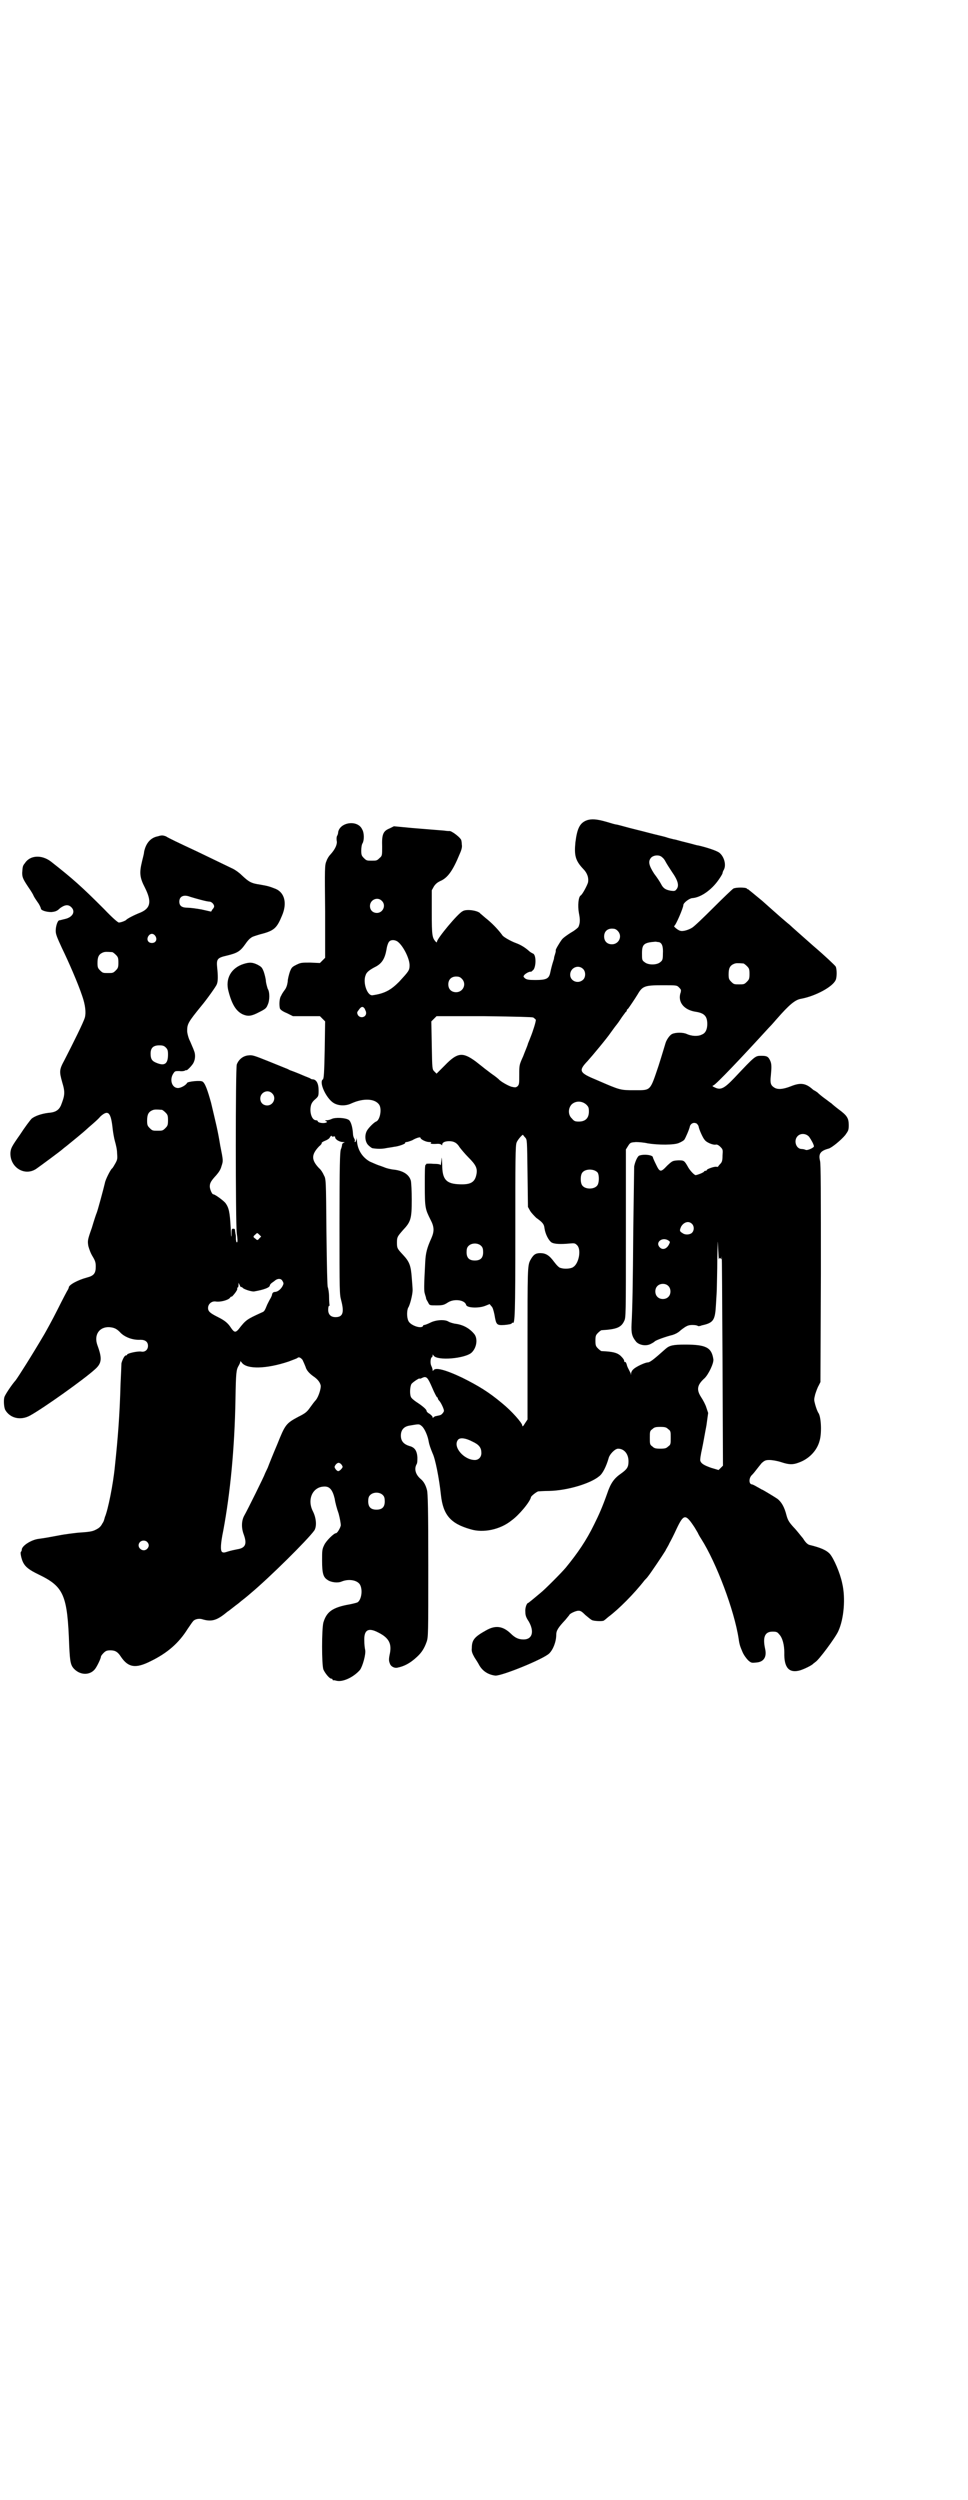 <?xml version="1.0" standalone="no"?>
<!DOCTYPE svg PUBLIC "-//W3C//DTD SVG 20010904//EN"
 "http://www.w3.org/TR/2001/REC-SVG-20010904/DTD/svg10.dtd">
<svg version="1.0" xmlns="http://www.w3.org/2000/svg"
 width="1112pt" height="2870pt" viewBox="0 0 1112 2870"
 preserveAspectRatio="xMidYMid meet">
<g transform="translate(0,2870) scale(0.5,-0.5)"
fill="#000000" stroke="none">
<path d="M1349 3857 c-17 -6 -23 -19 -27 -51 -3 -30 0 -42 18 -61 9 -9 13 -20
11 -31 -2 -7 -13 -28 -17 -30 -5 -3 -7 -23 -4 -40 3 -15 3 -23 -1 -32 -1 -2
-8 -8 -17 -13 -8 -5 -18 -12 -21 -16 -6 -8 -16 -25 -14 -25 0 0 0 -3 -1 -6 -1
-4 -3 -9 -3 -11 0 -2 -1 -5 -2 -8 -2 -6 -5 -17 -7 -27 -3 -13 -9 -16 -34 -16
-16 0 -20 1 -24 4 -4 4 -4 4 -1 8 4 4 12 8 15 7 1 0 3 2 6 5 6 9 6 35 -2 37
-2 1 -6 3 -9 6 -9 8 -19 14 -30 18 -11 4 -29 14 -31 18 -8 11 -20 24 -33 35
-9 7 -16 14 -17 14 -3 7 -32 12 -41 6 -11 -5 -59 -63 -59 -70 0 -2 -1 -2 -3 0
-8 9 -9 14 -9 67 l0 51 5 9 c4 6 8 9 14 12 17 7 29 23 45 62 5 11 6 17 5 22 0
5 -1 9 -1 9 0 6 -24 24 -28 22 -1 0 -5 0 -11 1 -11 1 -14 1 -74 6 l-42 4 -10
-5 c-15 -6 -18 -14 -17 -42 0 -20 0 -21 -6 -26 -6 -6 -7 -6 -18 -6 -11 0 -12
0 -18 6 -5 5 -6 7 -6 17 0 7 1 14 3 17 4 7 4 24 -1 32 -10 22 -50 17 -55 -6 0
-3 -1 -7 -3 -10 -1 -3 -1 -8 0 -13 0 -7 -4 -17 -15 -29 -3 -3 -7 -9 -9 -15 -4
-9 -4 -16 -3 -116 l0 -106 -6 -6 -6 -6 -22 1 c-20 0 -22 0 -32 -5 -10 -5 -11
-6 -15 -16 -2 -6 -5 -17 -5 -23 -1 -7 -3 -14 -7 -19 -3 -4 -7 -10 -8 -13 -4
-5 -5 -20 -3 -29 1 -3 6 -7 16 -11 l14 -7 31 0 31 0 6 -6 6 -6 -1 -66 c-1 -52
-2 -65 -4 -67 -10 -6 7 -43 24 -54 11 -7 28 -8 42 -1 27 12 53 11 63 -3 7 -10
2 -36 -7 -39 -5 -2 -17 -14 -21 -21 -6 -11 -4 -26 3 -33 3 -3 7 -6 9 -7 11 -2
23 -2 32 0 5 1 14 2 18 3 11 1 27 7 26 9 -1 1 1 2 3 2 2 0 8 2 13 4 10 6 19 8
19 6 0 -4 13 -10 20 -10 5 0 6 -1 4 -2 -3 -2 3 -3 16 -2 4 0 7 -1 8 -2 2 -2 2
-2 2 0 0 5 6 8 16 8 11 0 18 -4 24 -14 3 -4 12 -15 20 -23 18 -18 22 -26 18
-42 -4 -16 -14 -21 -38 -20 -31 1 -40 11 -40 45 -1 19 -1 20 -2 9 -1 -7 -1
-11 -2 -10 0 2 -6 3 -17 3 -9 1 -16 0 -16 0 1 -1 0 -2 -1 -2 -2 -1 -2 -15 -2
-48 0 -51 1 -54 13 -78 9 -17 9 -27 2 -43 -10 -22 -13 -34 -14 -54 -3 -56 -3
-67 -1 -73 1 -4 3 -9 3 -11 0 -2 3 -6 5 -10 3 -6 3 -6 19 -6 14 0 17 1 25 6
14 10 40 7 43 -5 2 -7 29 -8 44 -2 l10 4 4 -5 c3 -2 5 -10 7 -19 4 -24 5 -25
23 -24 10 1 16 2 17 4 0 1 1 2 2 1 5 -3 6 17 6 209 0 164 0 199 3 205 2 6 15
21 15 17 0 0 2 -3 5 -6 4 -5 4 -5 5 -82 l1 -77 5 -9 c3 -5 10 -12 14 -16 14
-10 18 -14 19 -24 2 -14 10 -29 17 -33 6 -3 19 -4 40 -2 12 1 13 1 18 -4 10
-10 4 -42 -9 -50 -5 -4 -21 -5 -29 -2 -3 0 -9 6 -15 14 -11 15 -19 20 -32 20
-11 0 -16 -4 -23 -17 -6 -12 -6 -23 -6 -192 l0 -173 -6 -9 c-4 -7 -6 -8 -6 -5
0 6 -25 34 -46 51 -31 26 -54 40 -92 59 -40 19 -62 24 -66 17 -2 -2 -2 -2 -2
0 0 2 -1 6 -3 10 -3 6 -2 18 1 20 1 0 2 2 2 4 0 3 0 3 2 0 8 -13 74 -7 88 7
12 12 14 33 5 43 -11 13 -26 21 -44 23 -5 1 -12 3 -15 5 -8 5 -29 4 -42 -3 -6
-3 -12 -5 -13 -5 -2 0 -3 -1 -3 -2 -3 -8 -30 1 -34 12 -4 9 -3 25 0 30 4 6 10
30 10 40 0 4 -1 17 -2 29 -2 27 -5 36 -20 52 -13 14 -14 15 -14 28 0 13 1 14
14 29 18 19 20 26 20 70 0 19 -1 38 -2 43 -4 15 -19 24 -42 26 -6 1 -15 3 -19
5 -5 2 -11 4 -14 5 -3 1 -12 5 -19 8 -18 10 -29 28 -30 49 -1 7 -1 8 -1 3 -1
-4 -2 -7 -3 -7 -1 0 -2 1 -1 2 1 1 0 4 -1 6 -2 3 -3 8 -3 11 -1 16 -5 29 -10
32 -8 5 -31 6 -39 2 -4 -2 -9 -3 -12 -3 -4 0 -4 0 -1 -2 3 -1 3 -2 1 -3 -5 -3
-20 -1 -20 3 0 1 -2 2 -4 2 -9 0 -15 17 -12 32 1 6 4 11 10 16 8 7 8 8 8 21 0
15 -5 25 -14 25 -2 0 -4 1 -5 2 -1 1 -10 4 -19 8 -9 4 -22 9 -28 11 -5 3 -11
5 -11 5 0 0 -17 7 -37 15 -35 14 -38 15 -47 14 -13 -1 -23 -10 -27 -21 -3 -9
-3 -360 0 -388 2 -11 2 -19 1 -20 -2 -1 -2 1 -3 6 0 5 0 11 -1 13 0 2 -1 6 -1
8 0 3 -1 4 -4 4 -4 0 -4 -1 -4 -15 -1 -8 -1 0 -2 18 -2 35 -4 45 -12 56 -5 6
-24 20 -28 20 -3 0 -8 12 -8 18 0 8 3 13 15 26 6 7 10 13 12 21 4 12 4 12 -3
47 -6 37 -10 51 -21 98 -8 29 -14 46 -20 49 -5 3 -33 0 -35 -3 -3 -6 -15 -12
-21 -12 -14 0 -20 19 -11 33 4 6 4 6 14 6 6 -1 11 0 13 1 2 1 3 2 3 1 0 -3 15
12 17 18 4 8 4 19 1 26 -1 3 -3 8 -4 10 -1 2 -4 10 -7 16 -3 7 -5 16 -5 20 0
16 2 20 33 58 11 13 34 45 35 49 3 6 3 20 1 38 -2 20 0 23 22 28 25 6 31 10
43 27 4 6 8 10 9 11 0 0 2 2 4 3 1 2 11 5 21 8 32 8 38 14 50 43 12 28 6 52
-14 61 -15 6 -19 7 -36 10 -21 3 -26 6 -43 22 -6 6 -15 12 -19 14 -10 5 -46
22 -83 40 -45 21 -66 31 -72 35 -6 2 -9 3 -18 0 -17 -3 -28 -16 -32 -36 0 -4
-3 -14 -5 -23 -6 -25 -5 -36 7 -59 16 -32 13 -47 -10 -57 -13 -5 -31 -14 -33
-17 -2 -2 -12 -6 -17 -6 -2 0 -14 10 -34 31 -51 51 -71 69 -122 109 -21 16
-48 15 -60 -4 -5 -6 -5 -8 -6 -22 0 -11 2 -15 19 -40 2 -3 5 -8 6 -10 2 -5 4
-8 13 -21 3 -5 5 -10 5 -11 0 -4 12 -8 24 -8 9 1 13 2 20 9 11 8 19 9 26 2 10
-10 3 -23 -15 -27 -5 -1 -11 -3 -13 -3 -4 -1 -8 -14 -8 -24 0 -8 3 -15 14 -39
16 -33 37 -81 47 -111 7 -20 9 -38 6 -49 -3 -11 -27 -59 -47 -98 -12 -22 -12
-26 -5 -51 7 -23 6 -30 -3 -53 -5 -11 -13 -16 -29 -17 -16 -2 -30 -7 -38 -13
-4 -4 -16 -20 -27 -37 -19 -27 -21 -31 -22 -41 -2 -34 33 -56 60 -37 10 7 56
41 59 44 1 1 6 5 10 8 12 10 35 28 50 42 7 6 15 13 16 14 1 1 7 6 12 12 18 16
24 9 28 -30 1 -8 3 -20 5 -27 2 -7 5 -19 5 -27 1 -13 1 -15 -4 -24 -3 -5 -6
-11 -8 -12 -4 -4 -15 -26 -16 -33 -3 -13 -17 -65 -19 -69 -1 -2 -6 -17 -11
-34 -10 -28 -10 -30 -8 -42 2 -7 5 -16 10 -24 6 -10 7 -14 7 -23 0 -15 -4 -21
-20 -25 -22 -6 -42 -17 -42 -23 0 -1 -1 -3 -2 -5 -1 -1 -12 -22 -24 -46 -12
-24 -26 -49 -30 -56 -30 -51 -60 -98 -66 -106 -9 -10 -25 -34 -26 -39 -2 -7
-1 -23 2 -29 11 -19 35 -25 57 -13 31 17 125 84 149 106 16 14 17 25 6 55 -9
24 4 43 27 42 11 -1 17 -3 27 -14 11 -10 28 -16 45 -15 11 0 17 -5 17 -14 0
-9 -7 -15 -16 -13 -9 1 -31 -4 -32 -7 0 -1 -1 -2 -3 -2 -3 0 -8 -10 -10 -18 0
-4 -1 -25 -2 -46 -2 -73 -6 -124 -13 -190 -4 -42 -16 -101 -23 -117 -1 -4 -2
-7 -2 -7 0 0 -1 -4 -4 -8 -3 -6 -7 -10 -13 -13 -9 -5 -14 -6 -44 -8 -8 -1 -27
-3 -42 -6 -27 -5 -32 -6 -47 -8 -17 -2 -39 -16 -39 -25 0 -2 -1 -4 -2 -5 -2
-1 1 -16 5 -24 5 -10 13 -17 36 -28 58 -28 66 -47 70 -164 2 -39 3 -46 15 -56
15 -12 35 -10 45 4 5 7 13 24 13 28 0 1 3 5 6 8 5 5 8 6 16 6 11 0 17 -4 24
-15 17 -25 34 -27 68 -10 39 19 65 42 85 74 5 7 10 15 12 17 4 6 15 8 23 5 21
-6 33 -2 57 18 2 1 8 6 12 9 10 8 11 8 19 15 4 3 14 11 22 18 43 36 130 122
146 144 6 9 5 28 -3 44 -14 27 -1 56 25 57 13 1 20 -7 25 -28 1 -8 5 -23 9
-34 3 -11 5 -23 5 -27 -1 -6 -8 -18 -11 -18 -5 0 -23 -18 -27 -27 -5 -10 -5
-13 -5 -36 0 -30 3 -38 12 -44 8 -6 24 -8 33 -4 17 7 38 3 43 -9 6 -14 1 -35
-7 -39 -2 -1 -14 -4 -26 -6 -33 -7 -45 -17 -52 -40 -4 -15 -4 -97 0 -108 4 -9
14 -21 18 -21 2 0 3 -1 3 -2 0 -1 1 -2 2 -2 0 1 4 0 8 -1 15 -3 39 9 53 25 6
8 14 36 12 46 -1 4 -2 13 -2 21 -1 25 9 31 32 19 24 -12 31 -25 27 -47 -3 -14
-3 -18 0 -25 2 -6 10 -10 16 -9 16 3 30 10 46 25 11 10 17 20 22 34 4 11 4 17
4 176 0 127 -1 167 -3 173 -3 12 -8 20 -14 25 -12 10 -16 23 -10 34 2 3 2 9 2
16 -1 15 -6 23 -18 26 -13 4 -20 11 -20 24 0 13 7 21 20 23 23 4 22 4 29 -2 6
-6 13 -22 15 -35 1 -6 4 -15 9 -27 6 -12 15 -57 19 -95 5 -46 22 -66 68 -79
29 -9 68 -1 94 20 17 12 43 43 45 54 1 3 14 13 17 13 1 0 12 1 25 1 42 1 95
17 115 34 8 6 16 23 21 40 2 10 15 23 22 23 14 0 24 -12 24 -29 0 -13 -3 -18
-17 -28 -16 -11 -24 -22 -32 -46 -11 -31 -19 -49 -30 -71 -18 -37 -38 -66 -65
-99 -10 -12 -49 -51 -58 -58 -5 -4 -13 -11 -18 -15 -5 -4 -10 -8 -10 -8 -4 0
-8 -12 -7 -21 0 -8 2 -13 8 -22 13 -23 8 -41 -12 -41 -12 0 -20 4 -30 14 -18
17 -35 19 -56 7 -27 -15 -33 -22 -33 -41 -1 -7 1 -12 6 -21 4 -6 9 -14 11 -18
8 -14 21 -22 37 -24 15 -1 111 38 124 51 9 9 16 27 16 43 0 9 4 16 21 34 5 6
9 11 9 11 0 3 15 10 21 10 5 0 8 -2 16 -10 6 -5 13 -11 16 -12 6 -2 26 -3 27
0 1 0 5 4 10 8 23 17 59 53 83 84 2 2 6 6 8 9 5 6 34 49 40 59 1 3 6 10 9 17
4 7 11 21 16 32 17 36 21 36 42 4 4 -7 8 -13 8 -14 0 0 3 -6 7 -12 35 -55 76
-164 86 -229 2 -15 4 -19 9 -31 3 -7 9 -15 13 -19 7 -6 8 -6 18 -5 18 1 25 13
21 31 -6 27 -1 40 17 40 9 0 11 -1 15 -6 8 -8 12 -25 12 -42 -1 -35 11 -48 36
-41 10 3 28 12 30 15 1 1 3 2 5 4 7 3 47 57 53 71 13 28 17 76 9 110 -5 24
-19 56 -28 67 -8 9 -22 15 -47 21 -4 1 -9 5 -15 15 -6 7 -15 19 -22 26 -10 11
-13 16 -16 27 -5 20 -12 31 -21 38 -9 6 -34 21 -35 21 -1 0 -5 3 -11 6 -5 3
-11 6 -12 6 -8 0 -8 15 0 22 3 3 7 8 10 12 3 4 8 10 12 15 7 6 9 7 18 7 6 0
18 -2 27 -5 18 -6 27 -6 40 -1 23 8 42 27 48 50 5 16 4 52 -2 63 -3 4 -6 13
-8 20 -3 11 -3 12 0 24 2 6 5 15 8 20 l4 8 1 250 c0 182 0 252 -2 258 -4 16 1
23 20 28 7 2 28 19 38 31 7 10 8 11 8 23 0 16 -4 22 -23 36 -8 6 -15 12 -17
14 -2 1 -8 6 -15 11 -7 5 -14 11 -17 14 -3 2 -6 4 -6 4 -1 0 -4 2 -6 4 -15 13
-27 15 -49 6 -18 -7 -30 -8 -38 -3 -8 5 -10 10 -8 27 2 21 2 28 -2 36 -4 8 -7
10 -19 10 -15 0 -14 1 -63 -51 -23 -24 -31 -28 -44 -22 -7 3 -7 4 -4 5 6 2 64
63 127 132 9 9 17 19 19 21 28 32 42 44 56 46 32 6 72 27 79 43 3 6 3 25 0 31
-2 3 -24 24 -51 47 -26 23 -51 45 -55 49 -4 3 -13 11 -19 16 -7 6 -26 23 -44
39 -18 15 -33 27 -33 27 0 -1 -1 -1 -2 1 -3 3 -25 3 -31 0 -2 -1 -23 -21 -46
-44 -23 -23 -45 -44 -49 -46 -8 -5 -21 -9 -27 -7 -5 1 -16 10 -14 11 4 2 21
42 21 48 0 5 13 15 20 16 20 1 45 19 61 42 5 7 9 14 9 15 0 1 1 5 3 8 6 11 1
30 -10 39 -6 5 -31 13 -49 17 -3 0 -15 4 -28 7 -13 3 -25 7 -28 7 -3 1 -9 2
-15 4 -5 2 -19 5 -31 8 -27 7 -23 6 -55 14 -15 4 -29 8 -31 8 -2 0 -12 3 -22
6 -24 7 -35 7 -45 4z m172 -85 c3 -2 6 -6 8 -10 2 -4 9 -15 15 -24 14 -20 17
-32 10 -40 -3 -4 -5 -4 -13 -3 -11 2 -17 5 -22 15 -2 4 -9 15 -16 24 -13 20
-14 29 -7 37 6 6 19 7 25 1z m-1084 -91 c13 -4 38 -11 44 -11 5 0 11 -6 11
-11 0 -2 -2 -5 -4 -7 l-3 -5 -22 5 c-11 2 -26 4 -32 4 -13 0 -19 4 -19 14 0
12 10 17 25 11z m440 -9 c11 -10 3 -28 -11 -28 -9 0 -16 6 -16 16 0 14 17 22
27 12z m542 -69 c12 -12 3 -31 -13 -31 -11 0 -18 7 -18 18 0 11 7 18 18 18 6
0 9 -1 13 -5z m-1062 -12 c5 -8 1 -16 -8 -16 -9 0 -13 8 -8 16 2 3 5 5 8 5 3
0 6 -2 8 -5z m558 -14 c12 -10 26 -38 26 -53 0 -12 -2 -14 -24 -38 -19 -19
-33 -27 -61 -31 -12 -2 -23 29 -16 46 2 7 9 12 20 18 17 8 24 19 28 41 1 8 4
16 6 18 4 5 14 5 21 -1z m599 0 c7 -2 10 -10 9 -27 0 -13 -1 -15 -6 -19 -8 -7
-28 -7 -36 0 -6 4 -6 6 -6 20 0 21 4 25 31 27 2 0 5 -1 8 -1z m-1256 -23 c1 0
5 -3 8 -6 5 -5 6 -7 6 -18 0 -11 -1 -13 -6 -18 -6 -6 -7 -6 -18 -6 -11 0 -12
0 -18 6 -5 5 -6 7 -6 17 0 14 3 20 12 24 5 2 8 2 22 1z m1450 -26 c1 0 5 -3 8
-6 5 -5 6 -7 6 -18 0 -11 -1 -13 -6 -18 -6 -6 -7 -6 -18 -6 -11 0 -12 0 -18 6
-5 5 -6 7 -6 17 0 14 3 20 12 24 5 2 8 2 22 1z m-369 -12 c7 -6 7 -19 1 -25
-11 -11 -30 -4 -30 11 0 16 18 24 29 14z m-278 -23 c12 -12 3 -31 -13 -31 -11
0 -18 7 -18 18 0 11 7 18 18 18 6 0 9 -1 13 -5z m499 -20 c5 -5 5 -6 4 -11 -8
-22 7 -41 35 -45 19 -3 26 -10 26 -28 0 -12 -4 -21 -12 -24 -9 -5 -24 -4 -35
1 -8 4 -26 4 -34 0 -6 -3 -13 -14 -15 -21 -1 -3 -8 -27 -16 -52 -20 -59 -17
-56 -56 -56 -32 0 -32 0 -85 23 -41 17 -44 21 -22 44 10 11 45 53 53 65 2 3 6
8 8 11 2 3 9 11 14 19 5 8 11 15 12 17 2 1 3 3 3 4 0 1 1 3 3 4 3 4 14 20 22
33 11 19 16 21 57 21 33 0 33 0 38 -5z m-719 -57 c2 -11 -13 -16 -19 -6 -2 5
-2 6 2 11 6 9 10 9 14 3 1 -3 3 -6 3 -8z m384 -12 c3 -2 5 -4 6 -5 1 -3 -7
-28 -12 -40 -1 -3 -4 -10 -6 -15 -1 -5 -7 -18 -11 -29 -9 -20 -9 -20 -9 -42 0
-20 0 -23 -4 -27 -4 -3 -5 -3 -14 -1 -7 2 -25 12 -29 17 -1 1 -8 7 -17 13 -9
7 -16 12 -17 13 -1 1 -9 7 -19 15 -30 22 -42 21 -71 -9 l-19 -19 -5 5 c-5 5
-5 5 -6 60 l-1 55 6 6 6 6 109 0 c77 -1 110 -2 113 -3z m-844 -69 c4 -4 5 -7
5 -16 0 -22 -8 -27 -27 -19 -10 4 -13 9 -13 21 0 13 6 19 20 19 8 0 11 -1 15
-5z m244 -105 c11 -10 3 -28 -11 -28 -9 0 -16 6 -16 16 0 14 17 22 27 12z
m722 -26 c5 -5 6 -7 6 -16 0 -15 -8 -23 -23 -23 -9 0 -11 1 -16 7 -9 8 -9 23
-1 32 9 9 24 9 34 0z m-975 -12 c1 0 5 -3 8 -6 5 -5 6 -7 6 -18 0 -11 -1 -13
-6 -18 -6 -6 -7 -6 -18 -6 -11 0 -12 0 -18 6 -5 5 -6 7 -6 17 0 14 3 20 12 24
5 2 8 2 22 1z m1230 -33 c1 -1 3 -4 3 -5 1 -7 10 -27 14 -31 4 -6 19 -12 25
-11 3 1 7 -1 11 -5 6 -6 6 -7 5 -20 0 -11 -1 -15 -5 -19 -3 -3 -5 -6 -5 -6 0
-1 -1 -1 -3 -1 -4 2 -23 -5 -23 -7 0 -1 -1 -2 -3 -2 -2 0 -3 -1 -3 -1 0 -3
-17 -9 -20 -9 -4 1 -14 12 -18 20 -8 14 -9 14 -22 14 -13 -1 -13 -1 -25 -12
-15 -16 -17 -16 -26 3 -4 8 -7 15 -7 16 0 5 -19 8 -31 4 -4 -1 -10 -14 -12
-25 0 -4 -1 -68 -2 -143 -1 -134 -2 -182 -4 -219 -1 -21 1 -29 11 -41 8 -8 24
-10 34 -4 4 2 7 4 8 5 2 3 28 12 41 15 6 2 13 5 19 11 13 10 17 12 27 12 6 0
11 -1 12 -2 0 -1 5 -1 9 1 28 6 31 12 33 49 1 15 2 33 2 40 0 7 1 36 1 64 1
46 1 48 2 23 1 -15 1 -26 2 -24 0 1 1 3 2 3 1 0 2 -2 3 -3 0 -2 1 1 1 6 1 6 1
-100 2 -235 l1 -245 -5 -5 -5 -5 -17 5 c-17 6 -23 10 -25 16 -1 2 1 15 4 28 3
14 7 38 10 53 l4 29 -4 12 c-2 7 -8 18 -12 24 -11 17 -10 28 8 44 9 9 21 34
20 43 -4 27 -16 34 -65 34 -28 0 -36 -2 -45 -10 -28 -25 -36 -31 -41 -31 -6 0
-27 -10 -32 -15 -4 -3 -6 -8 -6 -10 0 -4 -1 -4 -1 0 -1 2 -3 6 -4 8 -1 2 -4 7
-5 12 -1 4 -3 7 -4 6 -1 -1 -2 1 -2 3 0 2 -3 6 -6 9 -8 9 -19 12 -46 13 -1 0
-5 3 -8 6 -5 5 -6 7 -6 18 0 11 1 13 6 18 3 3 7 6 8 6 34 2 45 6 52 21 4 8 4
11 4 201 l0 193 5 8 c5 8 6 8 18 9 6 0 19 -1 27 -3 24 -4 62 -4 72 1 5 2 10 5
12 7 3 4 12 25 13 31 1 4 5 8 10 8 2 0 6 -1 7 -3z m257 -29 c5 -7 11 -18 11
-22 0 -3 -15 -10 -19 -8 -2 1 -6 2 -9 2 -13 0 -19 19 -10 29 7 8 20 7 27 -1z
m-1092 1 c2 0 3 0 3 -2 0 -5 10 -11 18 -11 4 0 5 -1 3 -1 -3 -1 -5 -3 -5 -5 0
-1 -1 -7 -3 -11 -2 -7 -3 -36 -3 -170 0 -159 0 -162 4 -177 7 -27 4 -38 -13
-38 -11 0 -17 6 -17 17 0 5 1 9 2 9 1 0 2 1 1 2 0 0 -1 9 -1 19 0 10 -2 20 -3
22 -1 3 -2 41 -3 126 -1 122 -1 122 -6 131 -2 5 -7 13 -11 16 -18 19 -18 31 0
50 4 3 7 7 6 8 0 1 3 3 8 5 5 2 10 5 11 8 2 3 3 4 4 3 1 -2 3 -2 5 -1z m606
-83 c4 -6 4 -24 -1 -30 -7 -9 -27 -9 -34 0 -5 6 -5 24 0 30 7 9 27 9 35 0z
m217 -118 c5 -5 5 -14 1 -19 -4 -6 -17 -7 -23 -2 -7 4 -7 6 -3 15 6 10 17 14
25 6z m-994 -33 c-4 -5 -5 -5 -9 -1 -6 4 -6 5 0 10 4 4 4 4 9 -1 l4 -4 -4 -4z
m938 -4 c5 -3 6 -4 4 -8 -5 -12 -15 -16 -22 -9 -11 11 4 24 18 17z m-428 -14
c3 -3 4 -7 4 -14 0 -13 -6 -19 -19 -19 -13 0 -19 6 -19 19 0 7 1 11 4 14 7 8
23 8 30 0z m-457 -80 c3 -5 3 -6 0 -12 -4 -7 -10 -12 -16 -13 -5 0 -7 -2 -8
-6 0 -2 -2 -6 -3 -8 -2 -3 -5 -9 -8 -15 -6 -15 -7 -16 -12 -18 -35 -16 -37
-17 -54 -39 -7 -8 -10 -7 -17 3 -7 11 -14 17 -30 25 -18 9 -23 13 -23 21 0 9
8 16 17 15 11 -2 29 3 33 8 2 3 4 4 4 3 0 -1 3 2 7 7 4 5 7 10 6 12 0 1 0 2 1
2 1 0 2 2 2 6 l0 5 3 -6 c1 -3 3 -5 3 -4 0 1 1 0 3 -1 2 -4 22 -10 27 -9 23 4
36 9 36 14 0 1 2 4 5 6 3 2 7 5 8 6 6 4 13 4 16 -2z m886 -11 c7 -6 7 -19 1
-25 -6 -7 -19 -7 -25 -1 -7 6 -7 19 -1 25 6 7 19 7 25 1z m-840 -170 c2 -4 5
-11 7 -16 2 -8 9 -16 21 -24 8 -6 13 -13 14 -20 0 -8 -5 -24 -11 -32 -3 -3 -9
-11 -14 -18 -7 -10 -11 -13 -27 -21 -28 -15 -30 -18 -48 -63 -9 -21 -19 -46
-22 -54 -4 -8 -7 -15 -7 -15 0 -2 -40 -83 -47 -95 -6 -11 -7 -27 -1 -43 8 -22
4 -31 -15 -34 -5 -1 -15 -3 -21 -5 -9 -3 -11 -3 -14 -1 -4 4 -3 20 3 49 16 86
26 188 28 301 1 63 2 68 7 77 2 3 4 8 4 9 0 3 1 2 4 -2 12 -15 56 -14 107 3
10 4 19 7 20 8 3 3 7 2 12 -4z m298 -64 c5 -12 10 -21 11 -22 1 0 2 -1 2 -3 0
-1 2 -4 4 -6 4 -5 10 -18 10 -22 0 -3 -6 -10 -9 -10 -2 -1 -5 -1 -8 -2 -3 0
-6 -2 -7 -3 -2 -2 -2 -2 -2 0 0 2 -3 5 -7 8 -4 2 -7 5 -7 7 0 3 -9 11 -23 20
-6 4 -12 9 -13 12 -3 7 -2 23 1 29 2 4 19 15 19 13 0 -1 3 0 7 2 9 4 12 0 22
-23z m542 -95 c6 -4 6 -6 6 -20 0 -14 0 -16 -6 -20 -4 -4 -7 -5 -18 -5 -11 0
-14 1 -18 5 -6 4 -6 6 -6 20 0 14 0 16 6 20 4 4 7 5 18 5 11 0 14 -1 18 -5z
m-449 -29 c15 -7 20 -14 20 -26 0 -9 -6 -16 -15 -16 -25 0 -51 30 -39 46 4 6
17 5 34 -4z m-301 -53 c3 -5 3 -5 -1 -10 -6 -6 -8 -6 -13 0 -3 5 -3 5 0 10 5
6 9 6 14 0z m95 -70 c3 -3 4 -7 4 -14 0 -13 -6 -19 -19 -19 -13 0 -19 6 -19
19 0 7 1 11 4 14 7 8 23 8 30 0z m-542 -107 c5 -5 5 -11 0 -16 -10 -10 -27 5
-16 16 4 4 12 4 16 0z"/>
<path d="M560 3527 c-29 -9 -43 -34 -35 -63 8 -31 18 -46 33 -53 12 -5 20 -4
37 5 14 7 17 9 20 17 5 10 5 30 0 37 -1 3 -3 10 -4 16 0 6 -3 17 -5 23 -4 10
-5 11 -14 16 -12 6 -19 6 -32 2z"/>
</g>
</svg>
